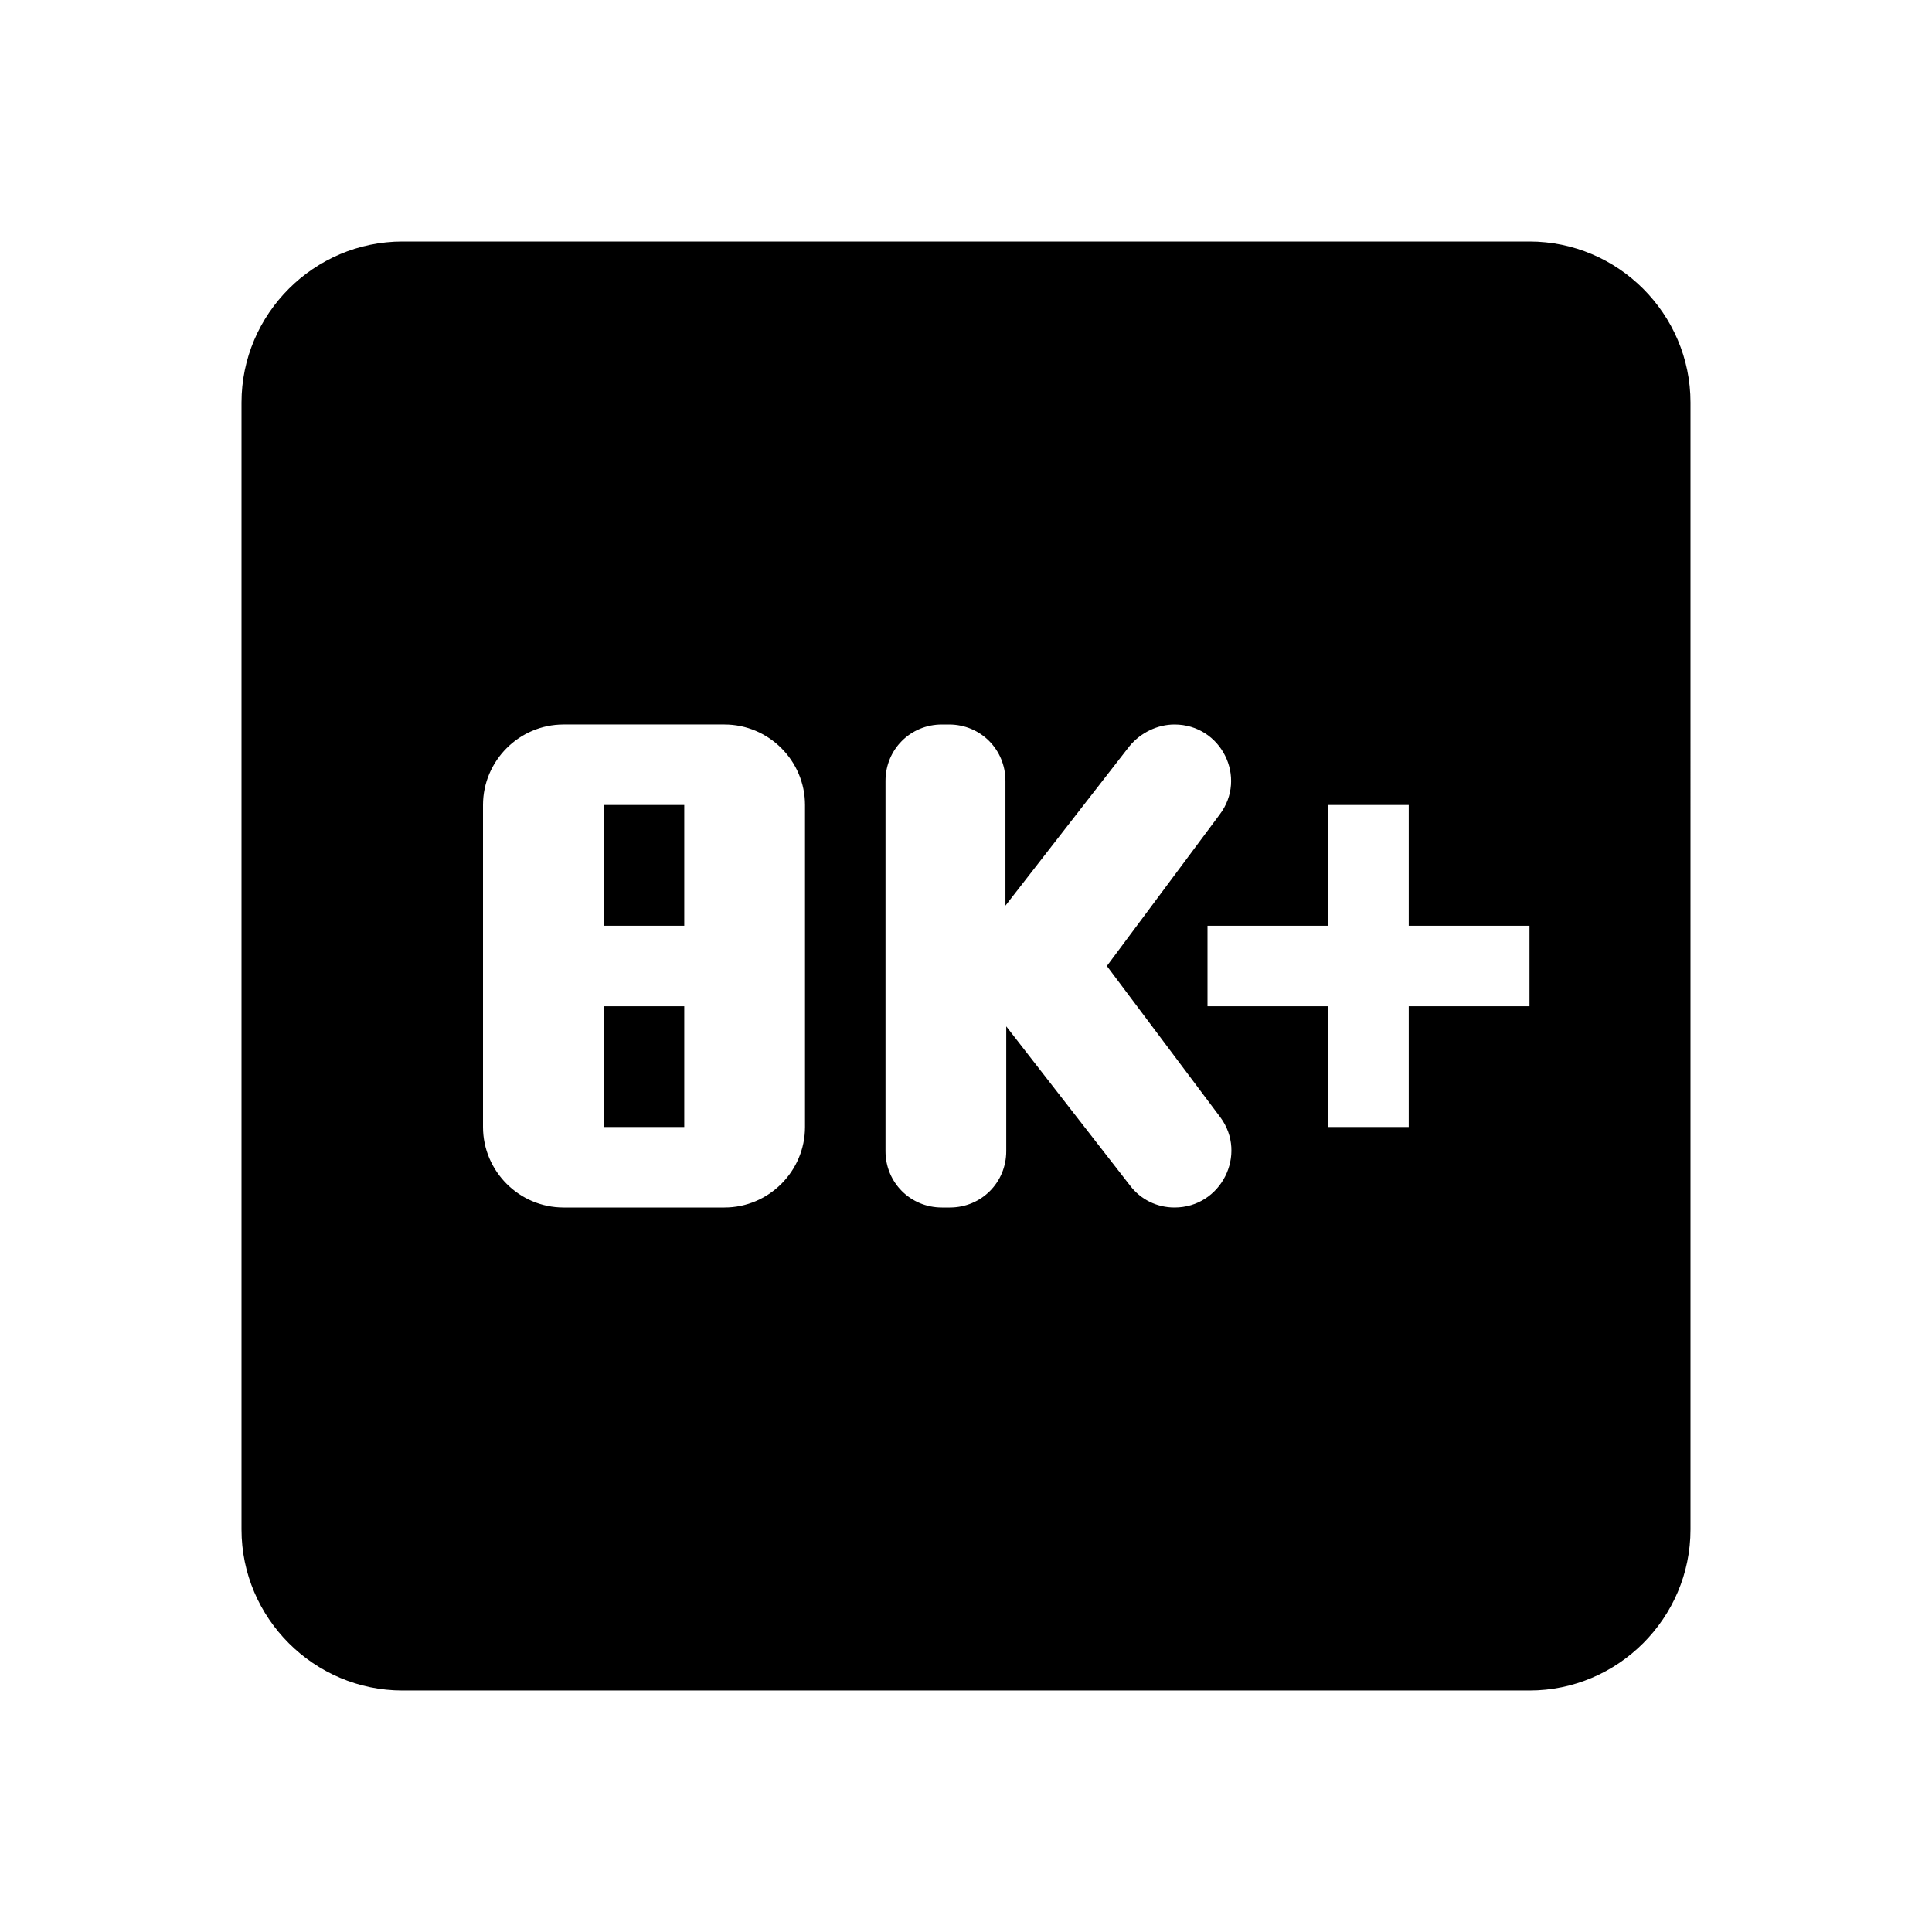 <svg xmlns="http://www.w3.org/2000/svg" enable-background="new 0 0 24 24" height="24" viewBox="0 0 24 24" width="24"><g><g><path d="M19,3H5C3.9,3,3,3.9,3,5v14c0,1.1,0.9,2,2,2h14c1.1,0,2-0.9,2-2V5C21,3.9,20.1,3,19,3z M10,14c0,0.55-0.45,1-1,1H7 c-0.55,0-1-0.45-1-1v-4c0-0.55,0.45-1,1-1h2c0.55,0,1,0.45,1,1V14z M14.59,15c-0.22,0-0.42-0.1-0.55-0.27l-1.54-1.98v1.55 c0,0.39-0.31,0.7-0.7,0.7H11.7c-0.39,0-0.7-0.31-0.7-0.7V9.7C11,9.31,11.31,9,11.7,9h0.09c0.39,0,0.7,0.31,0.7,0.7v1.55l1.54-1.98 C14.17,9.1,14.38,9,14.59,9c0.58,0,0.91,0.66,0.56,1.12L13.75,12l1.41,1.88C15.5,14.34,15.17,15,14.59,15z M19,12.5h-1.5V14h-1 v-1.5H15v-1h1.5V10h1v1.5H19V12.5z"/><rect height="1.5" width="1" x="7.5" y="12.5"/><rect height="1.5" width="1" x="7.5" y="10"/></g></g></svg>